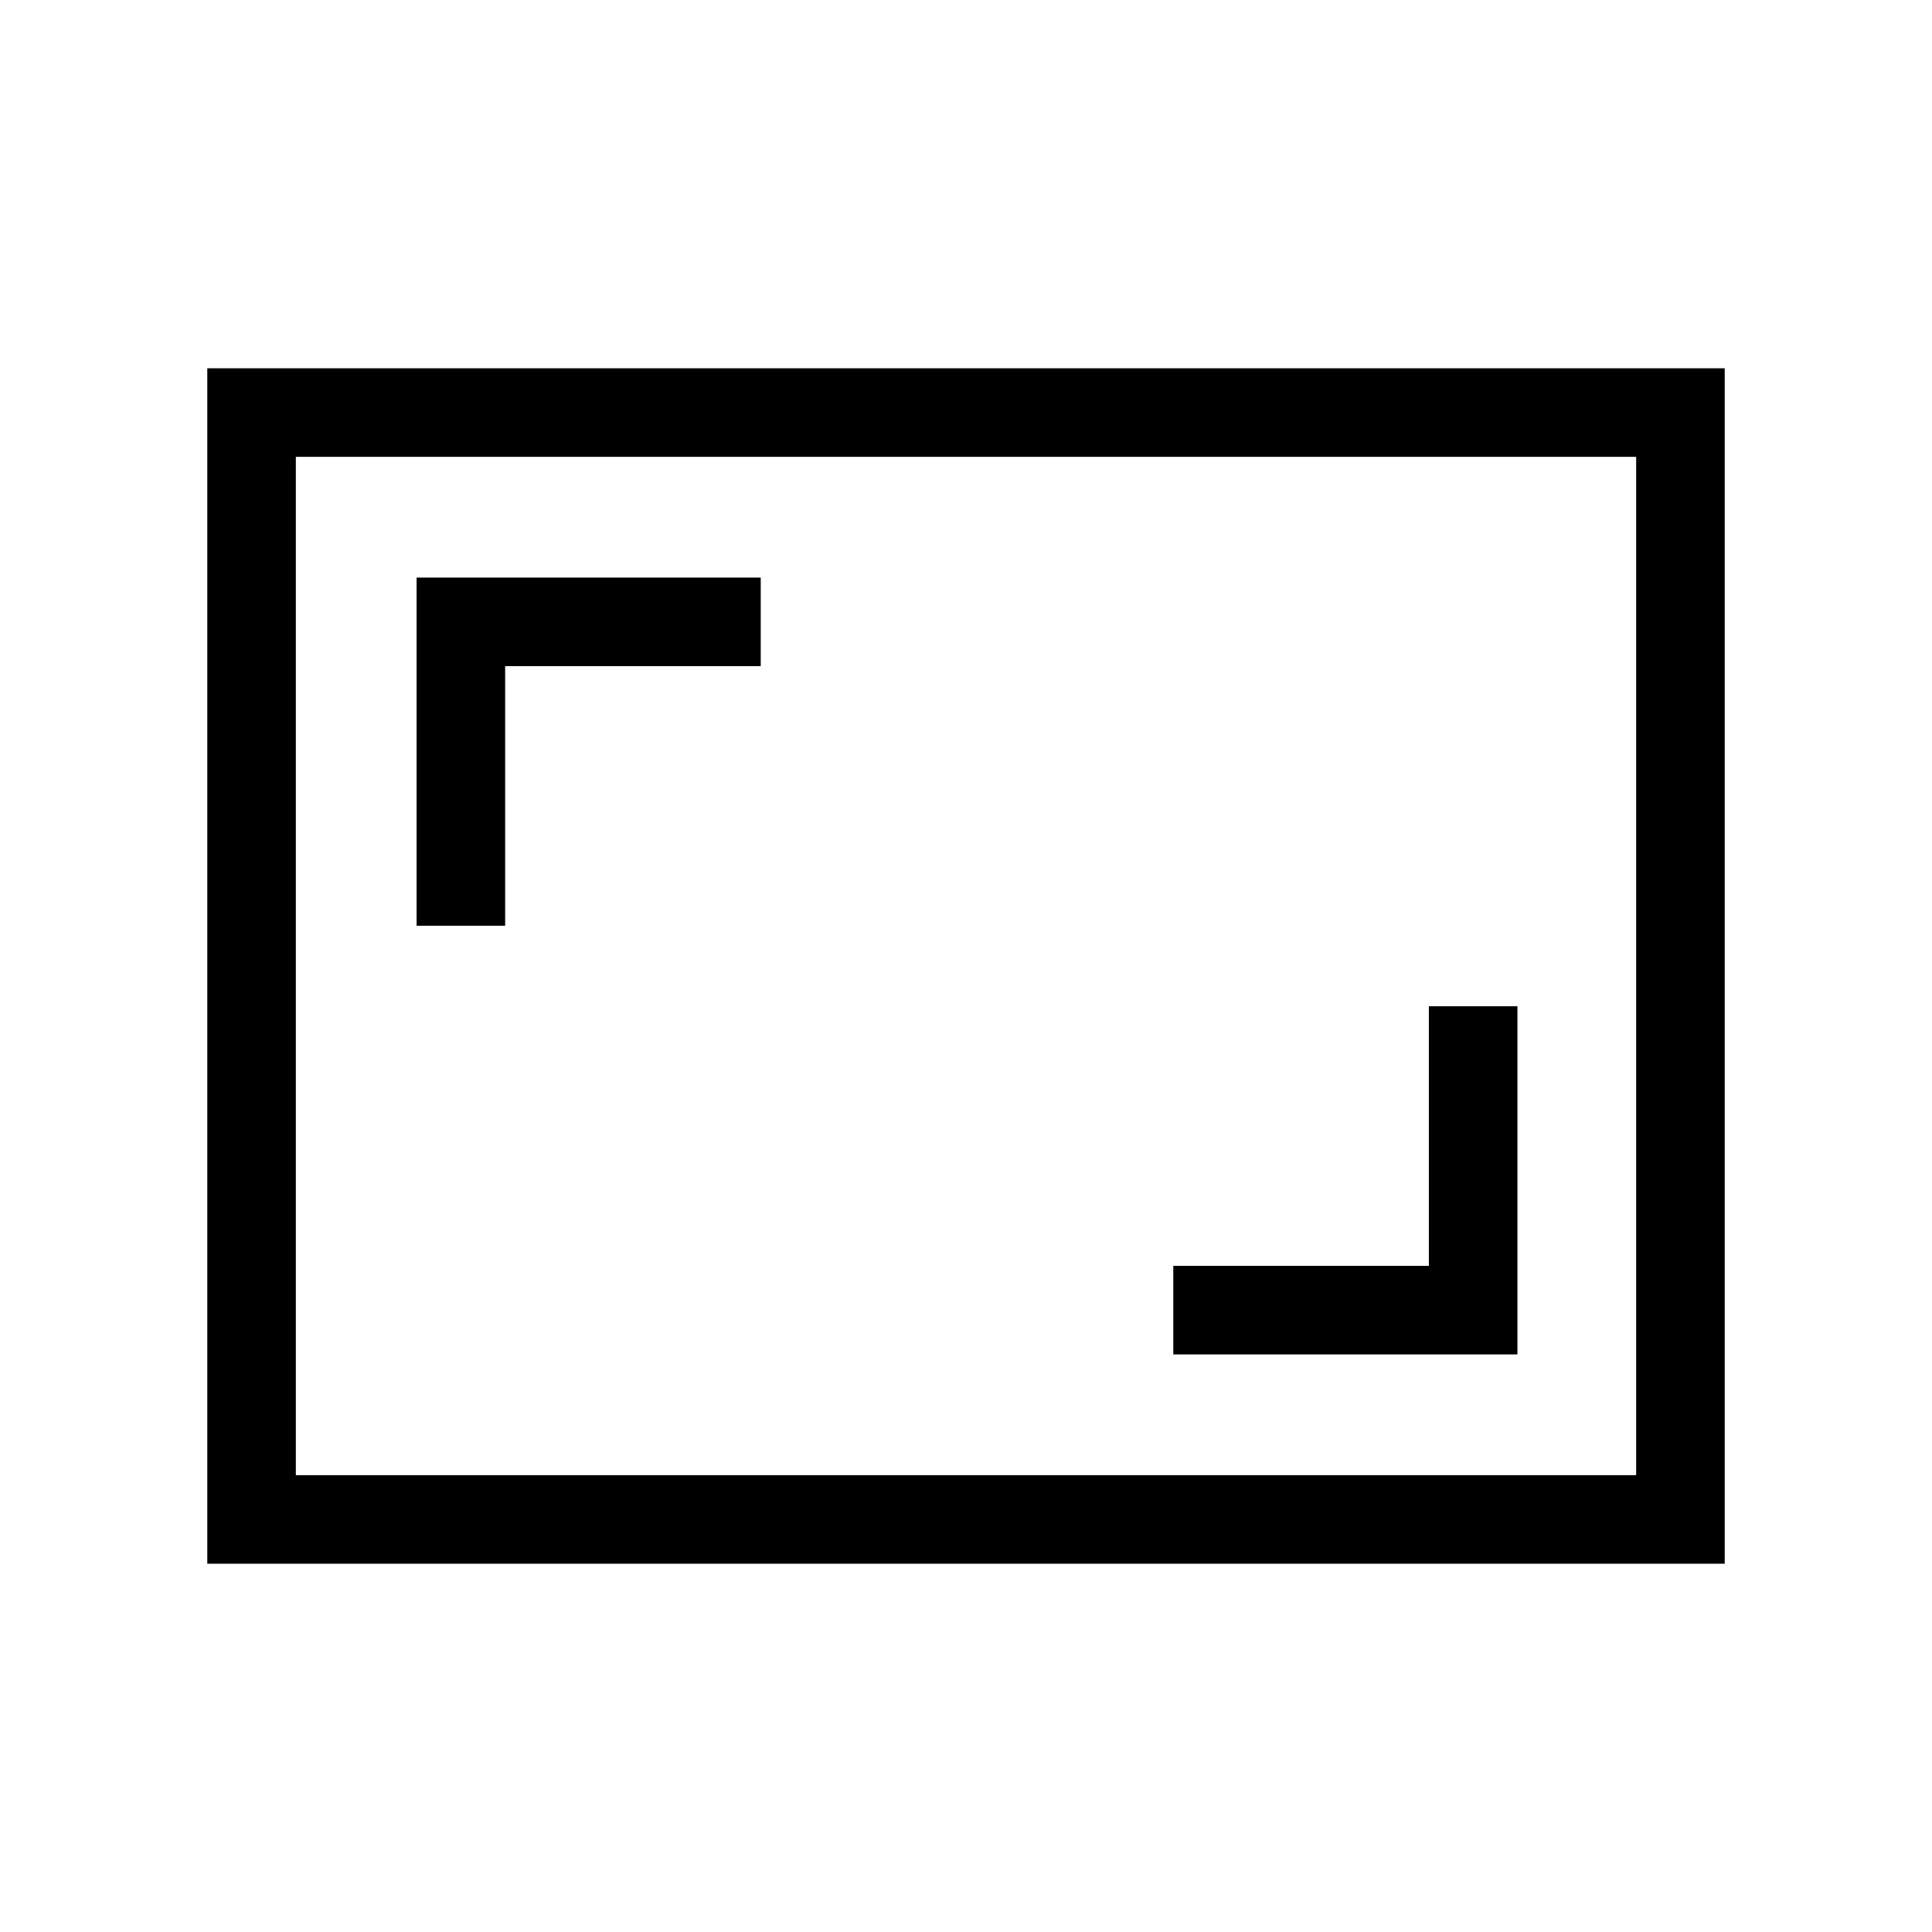 <svg xmlns="http://www.w3.org/2000/svg" height="48" width="48"><path d="M10.35 23H12.55V16.55H18.9V14.35H10.35ZM29.15 33.65H37.7V25H35.5V31.45H29.15ZM42.85 38.85H5.15V9.15H42.85ZM7.35 36.65V11.35ZM7.35 36.65H40.65V11.35H7.35Z"/></svg>